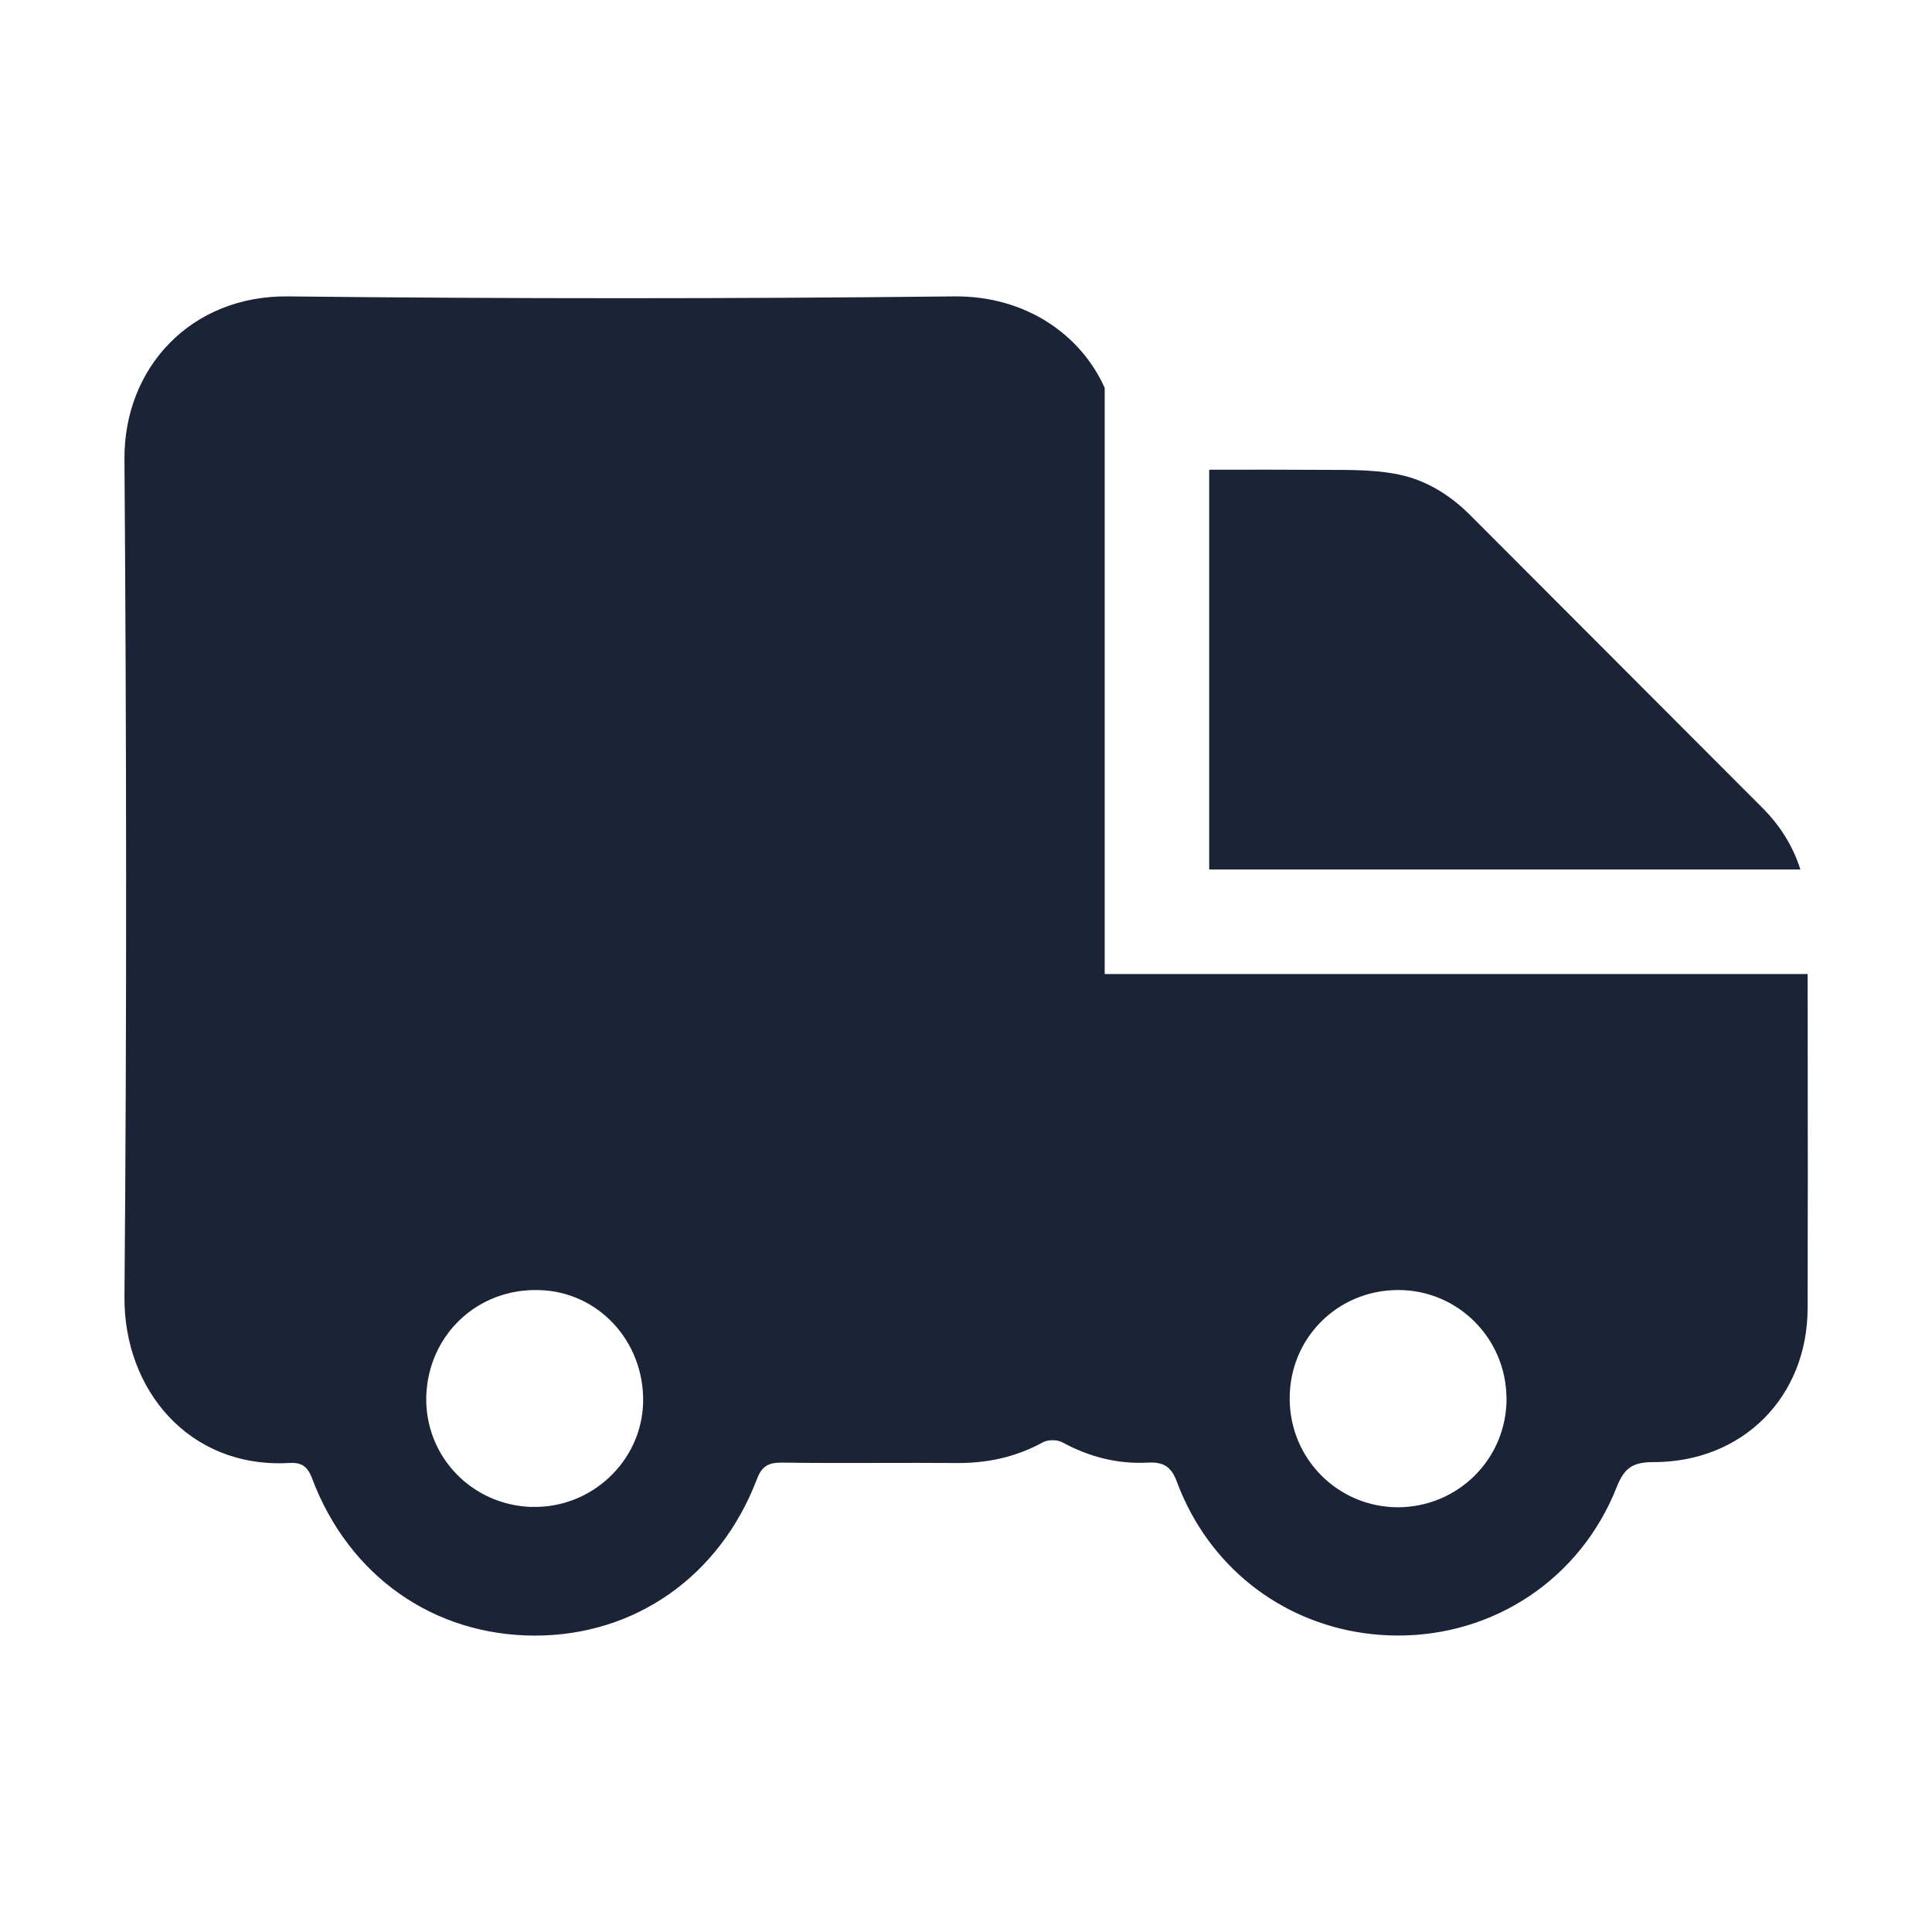 <svg width="24" height="24" viewBox="0 0 24 24" fill="none" xmlns="http://www.w3.org/2000/svg">
<path fill-rule="evenodd" clip-rule="evenodd" d="M17.309,5.882c0.373,0.061 0.69,0.252 0.957,0.52l3.626,3.632c0.226,0.226 0.383,0.482 0.473,0.767h-7.344v-4.966c0.497,-0.001 0.992,-0.001 1.488,0.002c0.267,0 0.539,-0 0.801,0.045zM15.02,12.1h7.435l0.001,0.923v0.001c0.001,1.074 0.002,2.15 -0.001,3.222c0,1.11 -0.811,1.922 -1.923,1.917c-0.257,0 -0.357,0.081 -0.448,0.308c-0.448,1.14 -1.526,1.856 -2.739,1.846c-1.085,-0.009 -2.04,-0.584 -2.547,-1.517c-0.067,-0.124 -0.127,-0.254 -0.177,-0.389c-0.07,-0.192 -0.166,-0.252 -0.362,-0.242c-0.185,0.01 -0.364,-0.007 -0.537,-0.048c-0.181,-0.043 -0.356,-0.112 -0.525,-0.204c-0.066,-0.035 -0.176,-0.035 -0.242,0c-0.342,0.187 -0.7,0.262 -1.088,0.257c-0.309,-0.002 -0.617,-0.002 -0.926,-0.001c-0.411,0.001 -0.823,0.002 -1.234,-0.004c-0.171,0 -0.247,0.051 -0.307,0.212c-0.463,1.206 -1.516,1.937 -2.754,1.937c-1.254,0 -2.311,-0.736 -2.769,-1.952c-0.06,-0.161 -0.141,-0.202 -0.292,-0.192c-1.234,0.066 -2.049,-0.908 -2.039,-2.068c0.03,-3.465 0.025,-6.931 0,-10.396c-0.01,-1.145 0.831,-2.043 2.034,-2.028c2.754,0.03 5.514,0.03 8.268,0c0.9,-0.011 1.584,0.484 1.875,1.137v5.981v1.3zM6.609,18.719c0.74,0.02 1.365,-0.57 1.38,-1.301c0.015,-0.752 -0.554,-1.372 -1.289,-1.392c-0.77,-0.025 -1.385,0.56 -1.405,1.327c-0.015,0.742 0.569,1.347 1.314,1.367zM18.714,17.367c-0.005,-0.742 -0.604,-1.342 -1.344,-1.342c-0.755,0 -1.355,0.6 -1.349,1.357c0.005,0.742 0.599,1.337 1.339,1.342c0.755,0 1.359,-0.605 1.355,-1.357z" fill="#1B2437"/>
</svg>
